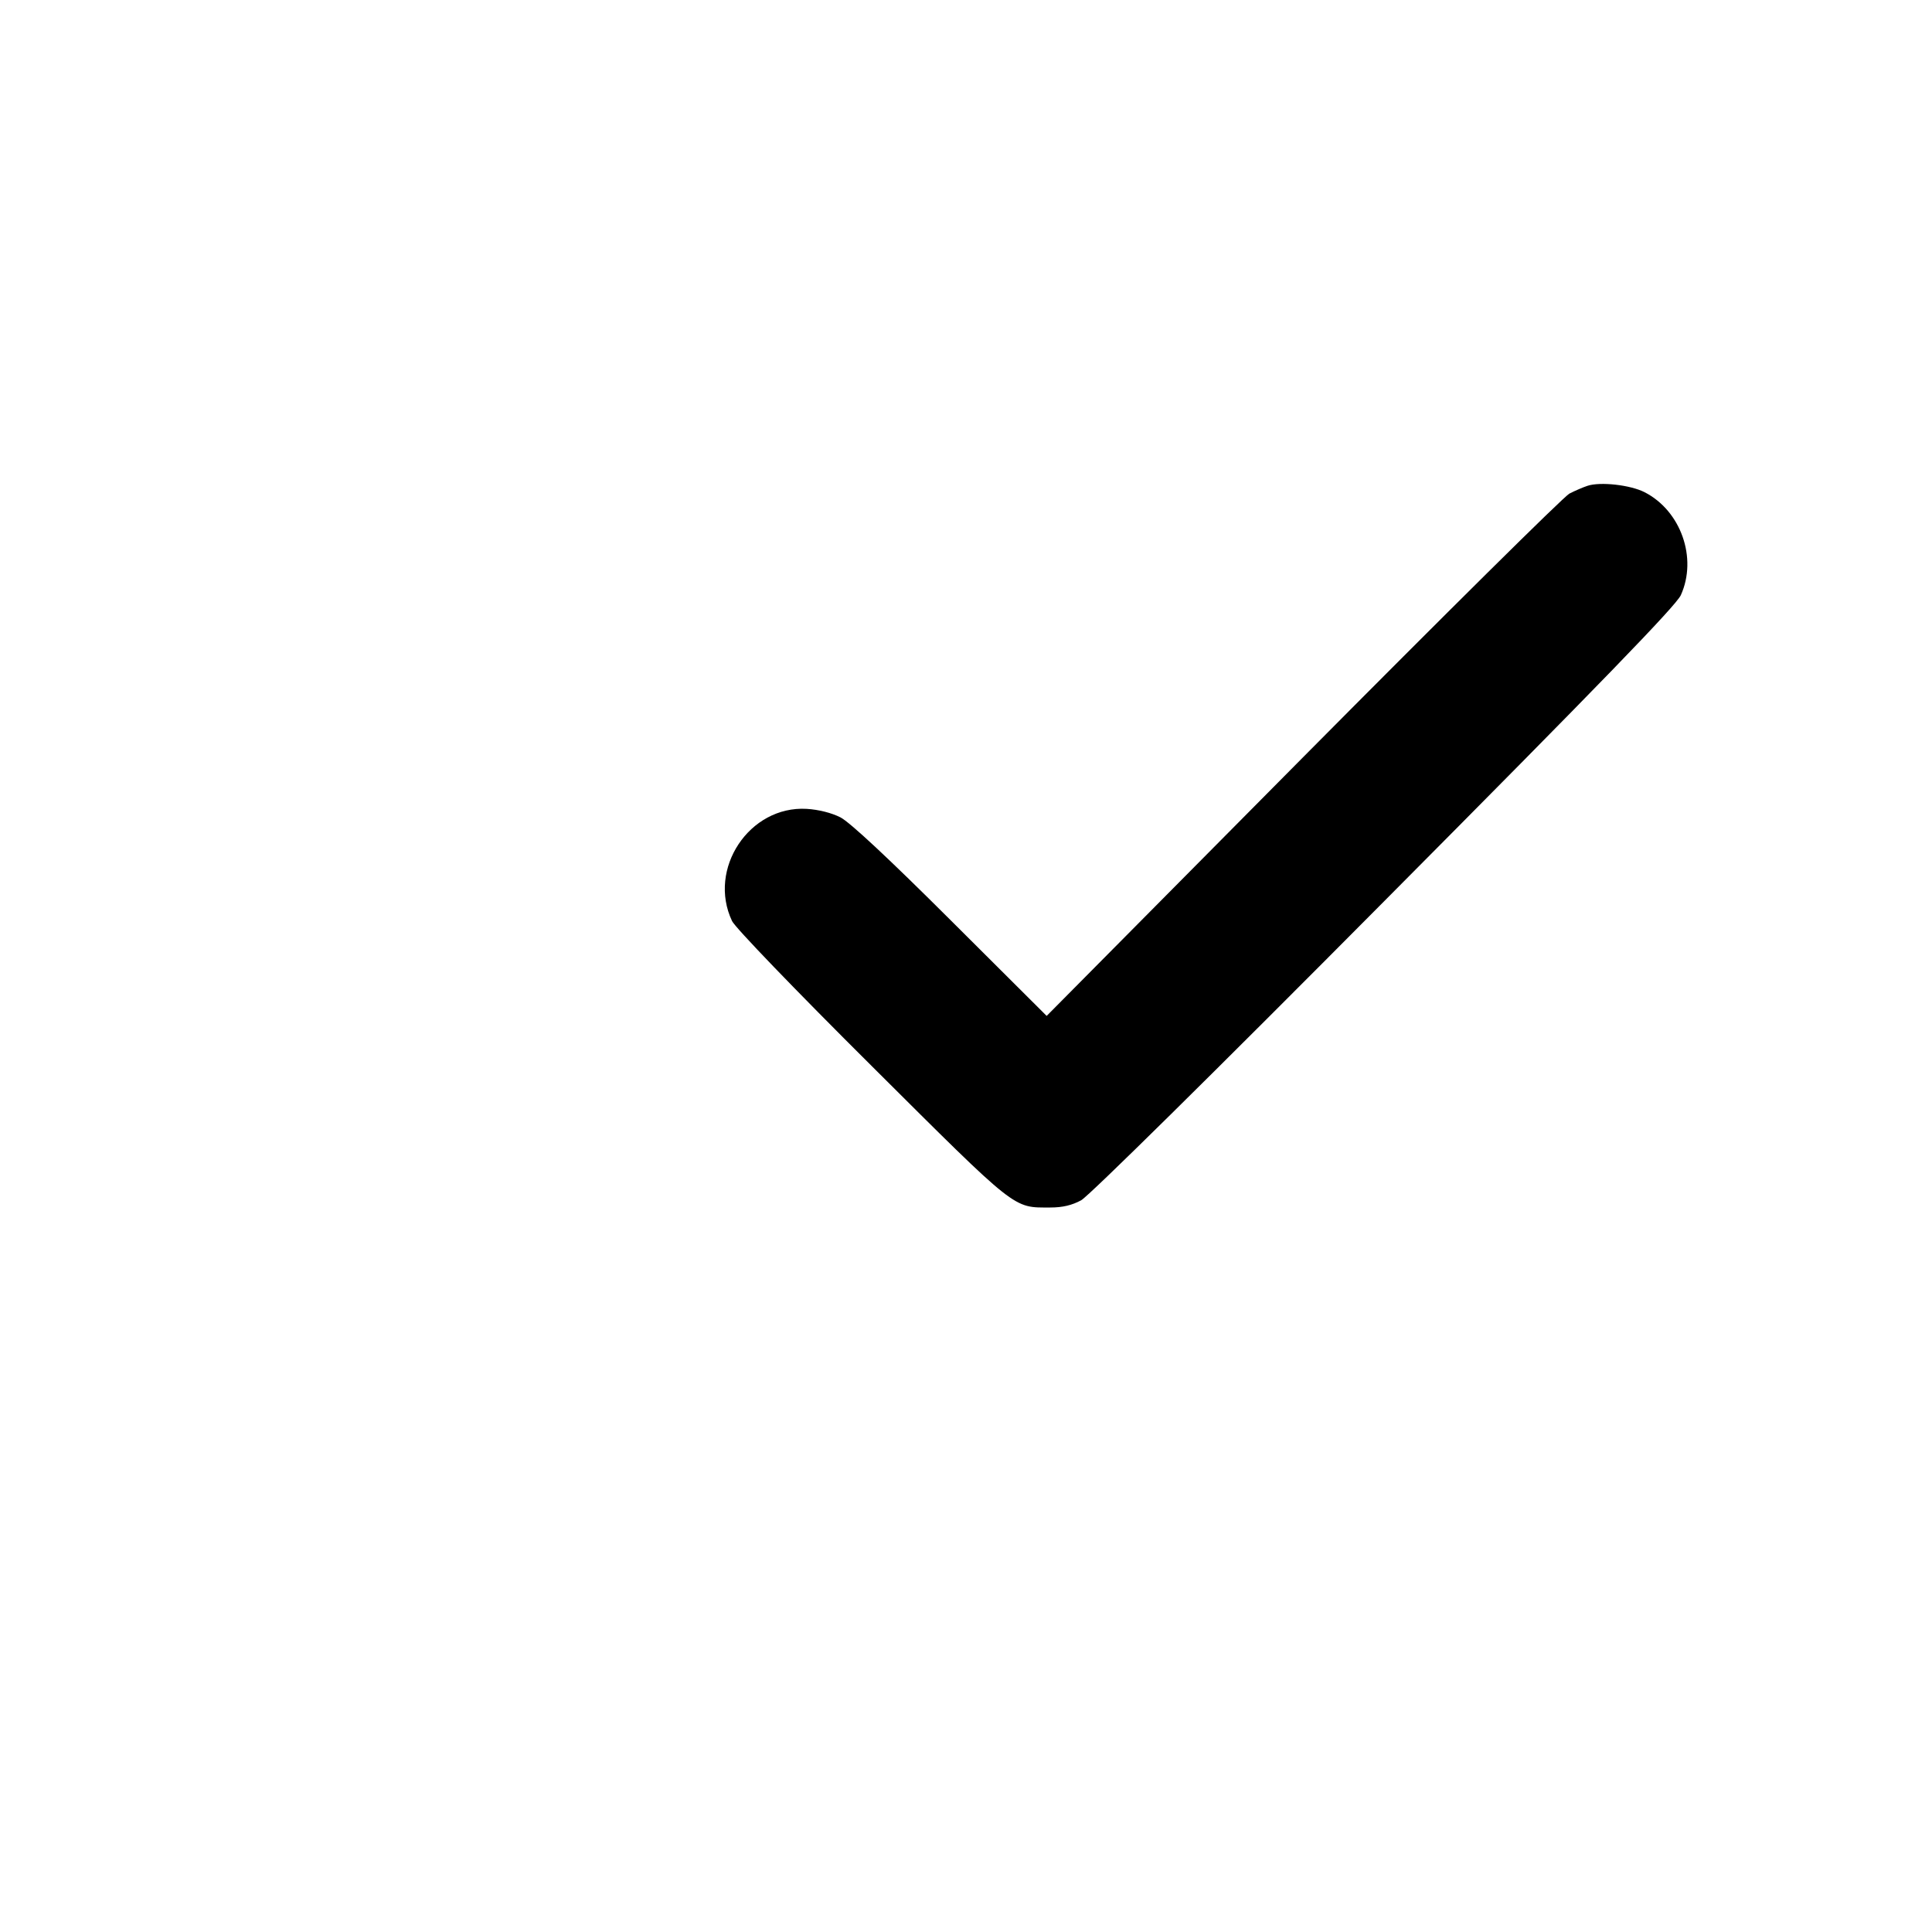 <svg id="icon" height="24" viewBox="0 0 24 24" width="24" xmlns="http://www.w3.org/2000/svg"><path d="M19.720 6.035 C 19.665 6.053,19.563 6.097,19.495 6.132 C 19.426 6.168,17.938 7.642,16.186 9.408 L 13.002 12.620 11.811 11.433 C 11.038 10.662,10.557 10.214,10.441 10.154 C 10.331 10.098,10.170 10.057,10.021 10.048 C 9.309 10.007,8.786 10.793,9.094 11.442 C 9.133 11.523,9.869 12.288,10.831 13.245 C 12.650 15.056,12.580 15.000,13.048 15.000 C 13.200 15.000,13.317 14.972,13.431 14.910 C 13.527 14.857,15.074 13.331,17.197 11.193 C 19.885 8.489,20.821 7.523,20.880 7.393 C 21.088 6.933,20.881 6.345,20.429 6.114 C 20.252 6.024,19.880 5.982,19.720 6.035 " fill="currentColor" stroke="none" fill-rule="evenodd"></path></svg>